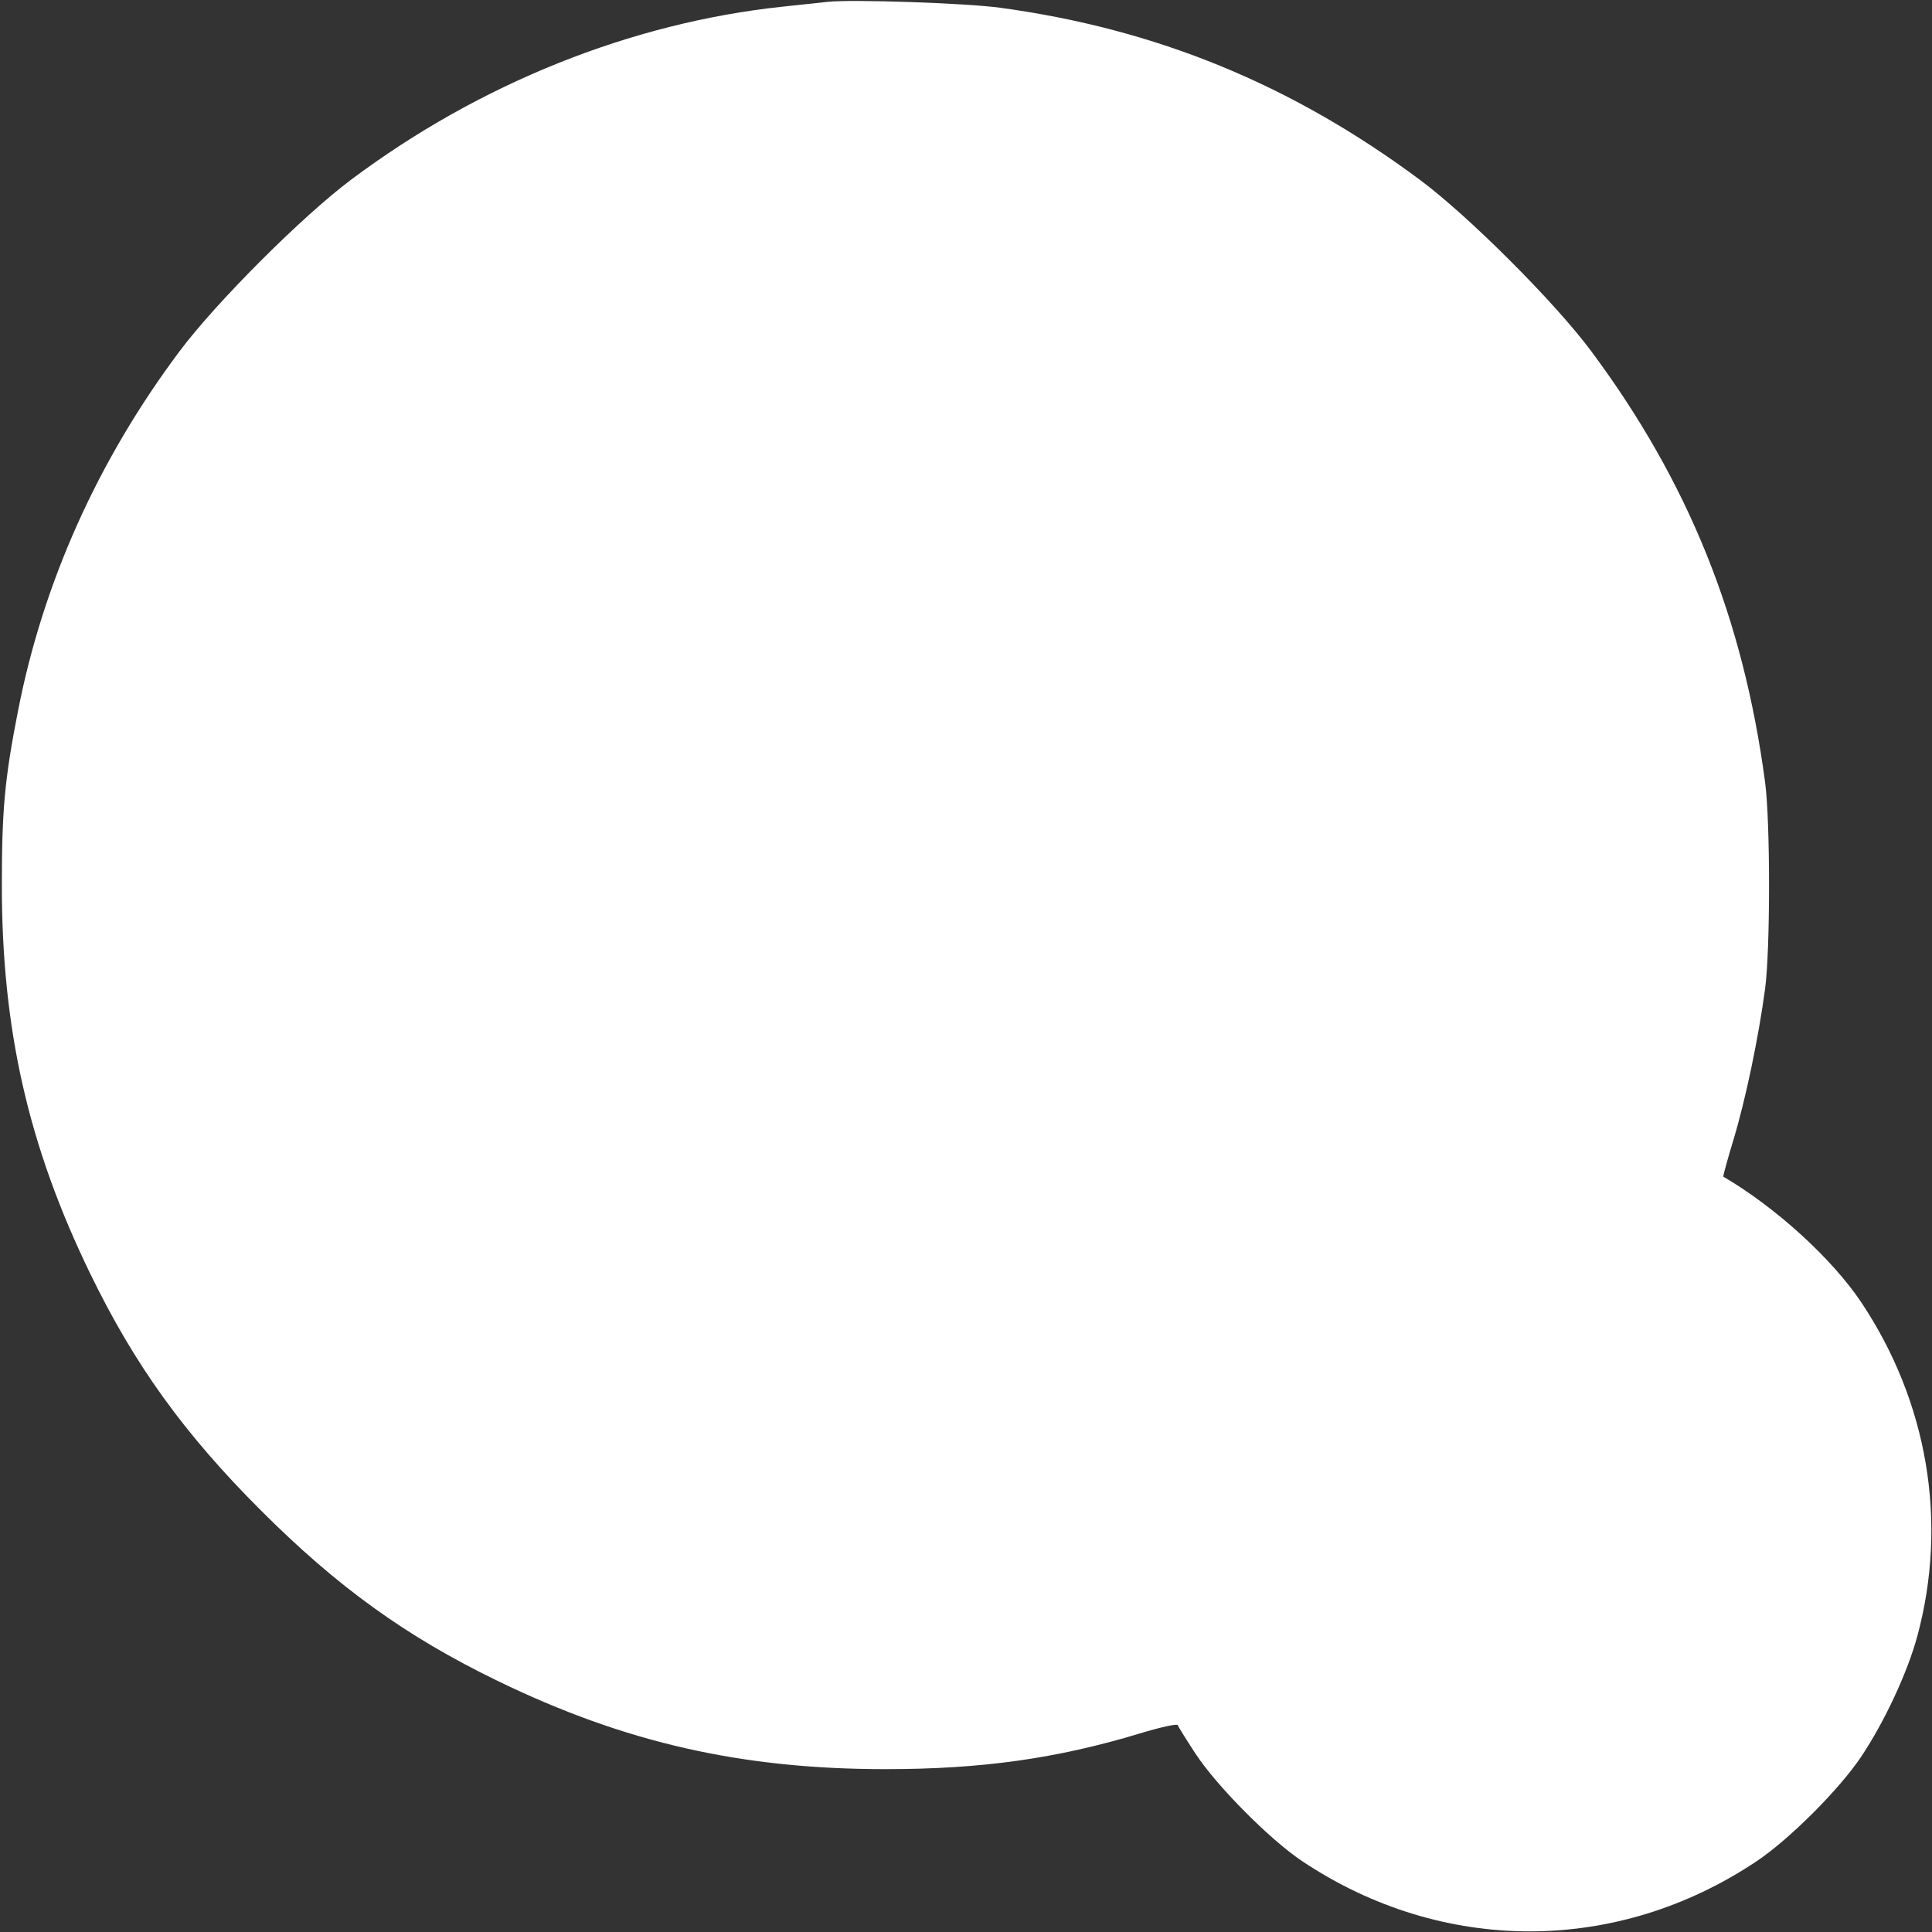 <svg xmlns="http://www.w3.org/2000/svg" width="24" height="24" fill="currentColor" class="mmi mmi-User Menu" viewBox="0 0 24 24"><rect x="0" y="0" width="24" height="24" fill="#333333" stroke="none"/><path d="M10.280 0.023 C 10.203 0.032,9.951 0.059,9.720 0.083 C 7.840 0.283,5.958 1.037,4.363 2.231 C 3.756 2.685,2.685 3.756,2.231 4.363 C 1.217 5.717,0.536 7.234,0.224 8.830 C 0.058 9.677,0.023 10.057,0.023 11.000 C 0.023 12.789,0.353 14.241,1.120 15.820 C 1.672 16.957,2.286 17.808,3.239 18.761 C 4.192 19.714,5.043 20.328,6.180 20.880 C 7.759 21.647,9.211 21.977,11.000 21.977 C 12.194 21.977,13.126 21.846,14.158 21.534 C 14.411 21.457,14.623 21.410,14.630 21.430 C 14.637 21.450,14.736 21.609,14.850 21.783 C 15.118 22.191,15.772 22.849,16.176 23.120 C 17.918 24.283,20.086 24.283,21.824 23.119 C 22.229 22.848,22.848 22.229,23.119 21.824 C 23.410 21.389,23.697 20.774,23.819 20.320 C 24.199 18.906,23.948 17.416,23.120 16.176 C 22.758 15.635,22.059 14.998,21.408 14.617 C 21.402 14.613,21.459 14.405,21.535 14.154 C 21.684 13.661,21.846 12.888,21.927 12.280 C 21.992 11.789,21.992 10.211,21.927 9.720 C 21.655 7.674,20.974 5.985,19.765 4.360 C 19.314 3.754,18.246 2.686,17.640 2.235 C 16.045 1.049,14.365 0.360,12.423 0.096 C 12.000 0.038,10.574 -0.010,10.280 0.023 " fill="#fff" stroke="none" fill-rule="evenodd"></path></svg>